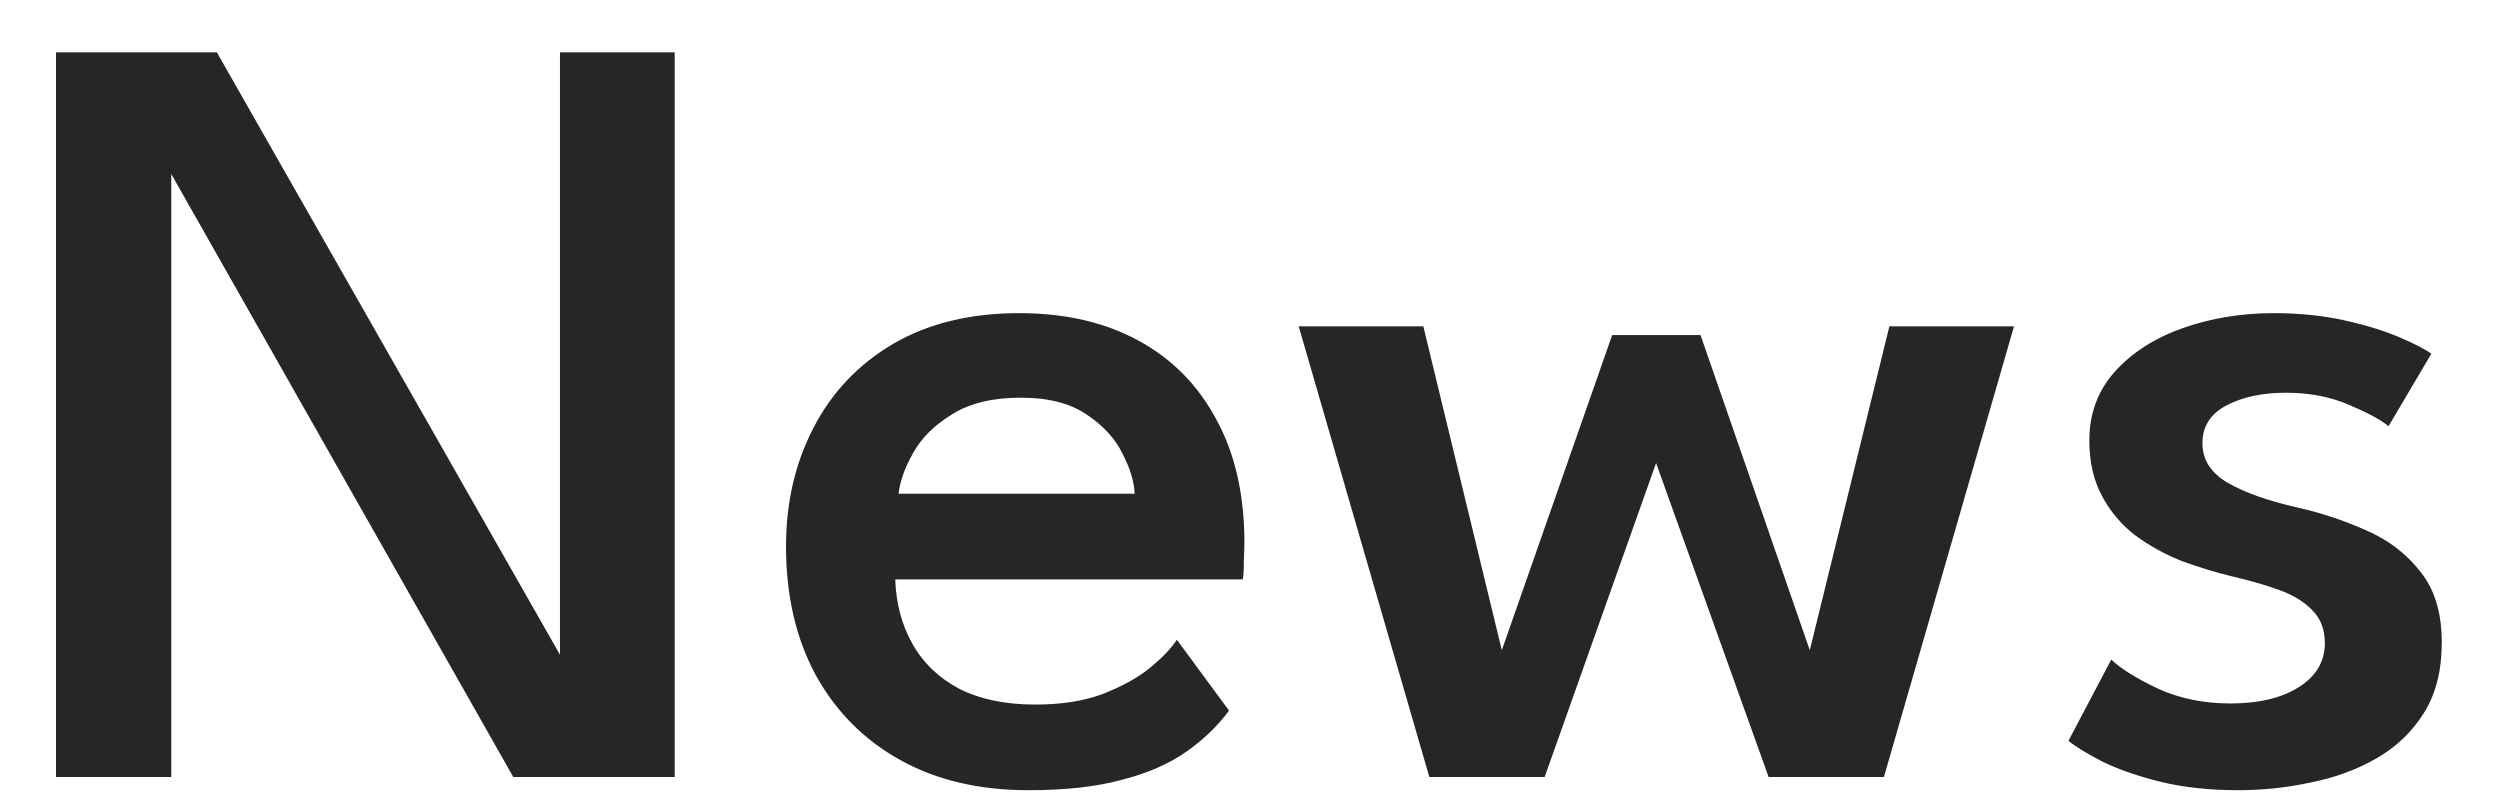 <svg width="148" height="47" viewBox="0 0 148 47" fill="none" xmlns="http://www.w3.org/2000/svg">
<path d="M9.685 9.502L10.14 9.568V46H3.315V3.1H12.838L33.572 39.5L33.15 39.597V3.1H39.943V46H30.387L9.685 9.502ZM53 34.3C53.043 35.708 53.379 36.976 54.007 38.102C54.636 39.229 55.557 40.117 56.77 40.767C58.005 41.396 59.511 41.71 61.287 41.71C62.826 41.71 64.147 41.504 65.252 41.093C66.379 40.659 67.311 40.15 68.047 39.565C68.784 38.958 69.326 38.395 69.672 37.875L72.76 42.068C72.088 42.977 71.243 43.79 70.225 44.505C69.207 45.22 67.939 45.773 66.422 46.163C64.927 46.574 63.075 46.78 60.865 46.78C57.962 46.78 55.437 46.184 53.292 44.992C51.147 43.801 49.479 42.122 48.287 39.955C47.117 37.788 46.532 35.253 46.532 32.35C46.532 29.75 47.074 27.41 48.157 25.33C49.241 23.228 50.812 21.571 52.87 20.358C54.95 19.144 57.442 18.538 60.345 18.538C63.053 18.538 65.404 19.079 67.397 20.163C69.391 21.246 70.929 22.806 72.012 24.843C73.117 26.858 73.67 29.295 73.67 32.155C73.67 32.328 73.659 32.686 73.637 33.227C73.637 33.769 73.616 34.127 73.572 34.3H53ZM67.17 29.23C67.148 28.537 66.91 27.746 66.455 26.858C66.022 25.969 65.317 25.2 64.342 24.55C63.367 23.878 62.067 23.543 60.442 23.543C58.774 23.543 57.42 23.867 56.38 24.517C55.34 25.146 54.571 25.904 54.072 26.793C53.574 27.659 53.282 28.472 53.195 29.23H67.17ZM98.04 27.41L91.442 46H84.617L76.882 19.317H84.26L88.907 38.492L95.44 19.837H100.672L107.14 38.492L111.852 19.317H119.23L111.527 46H104.702L98.04 27.41ZM134.608 18.538C136.103 18.538 137.49 18.678 138.768 18.96C140.047 19.242 141.141 19.578 142.051 19.968C142.961 20.358 143.589 20.683 143.936 20.942L141.401 25.233C140.968 24.864 140.188 24.442 139.061 23.965C137.956 23.488 136.71 23.25 135.323 23.25C133.937 23.25 132.767 23.499 131.813 23.997C130.86 24.496 130.383 25.243 130.383 26.24C130.383 27.215 130.882 27.995 131.878 28.58C132.897 29.165 134.273 29.652 136.006 30.043C137.436 30.367 138.801 30.823 140.101 31.407C141.401 31.971 142.463 32.783 143.286 33.845C144.131 34.885 144.553 36.282 144.553 38.038C144.553 39.706 144.196 41.103 143.481 42.23C142.788 43.335 141.856 44.223 140.686 44.895C139.516 45.567 138.216 46.043 136.786 46.325C135.378 46.628 133.958 46.78 132.528 46.78C130.773 46.78 129.203 46.607 127.816 46.26C126.451 45.913 125.313 45.513 124.403 45.057C123.493 44.581 122.843 44.18 122.453 43.855L124.988 39.045C125.552 39.587 126.473 40.161 127.751 40.767C129.029 41.352 130.459 41.645 132.041 41.645C133.731 41.645 135.085 41.32 136.103 40.67C137.122 40.02 137.631 39.153 137.631 38.07C137.631 37.268 137.382 36.618 136.883 36.12C136.407 35.622 135.746 35.221 134.901 34.917C134.056 34.614 133.113 34.343 132.073 34.105C131.098 33.867 130.113 33.563 129.116 33.195C128.141 32.805 127.242 32.307 126.418 31.7C125.595 31.072 124.934 30.292 124.436 29.36C123.938 28.428 123.688 27.334 123.688 26.078C123.688 24.474 124.198 23.109 125.216 21.983C126.234 20.856 127.578 20 129.246 19.415C130.914 18.83 132.702 18.538 134.608 18.538Z" fill="#262626"/>
</svg>
